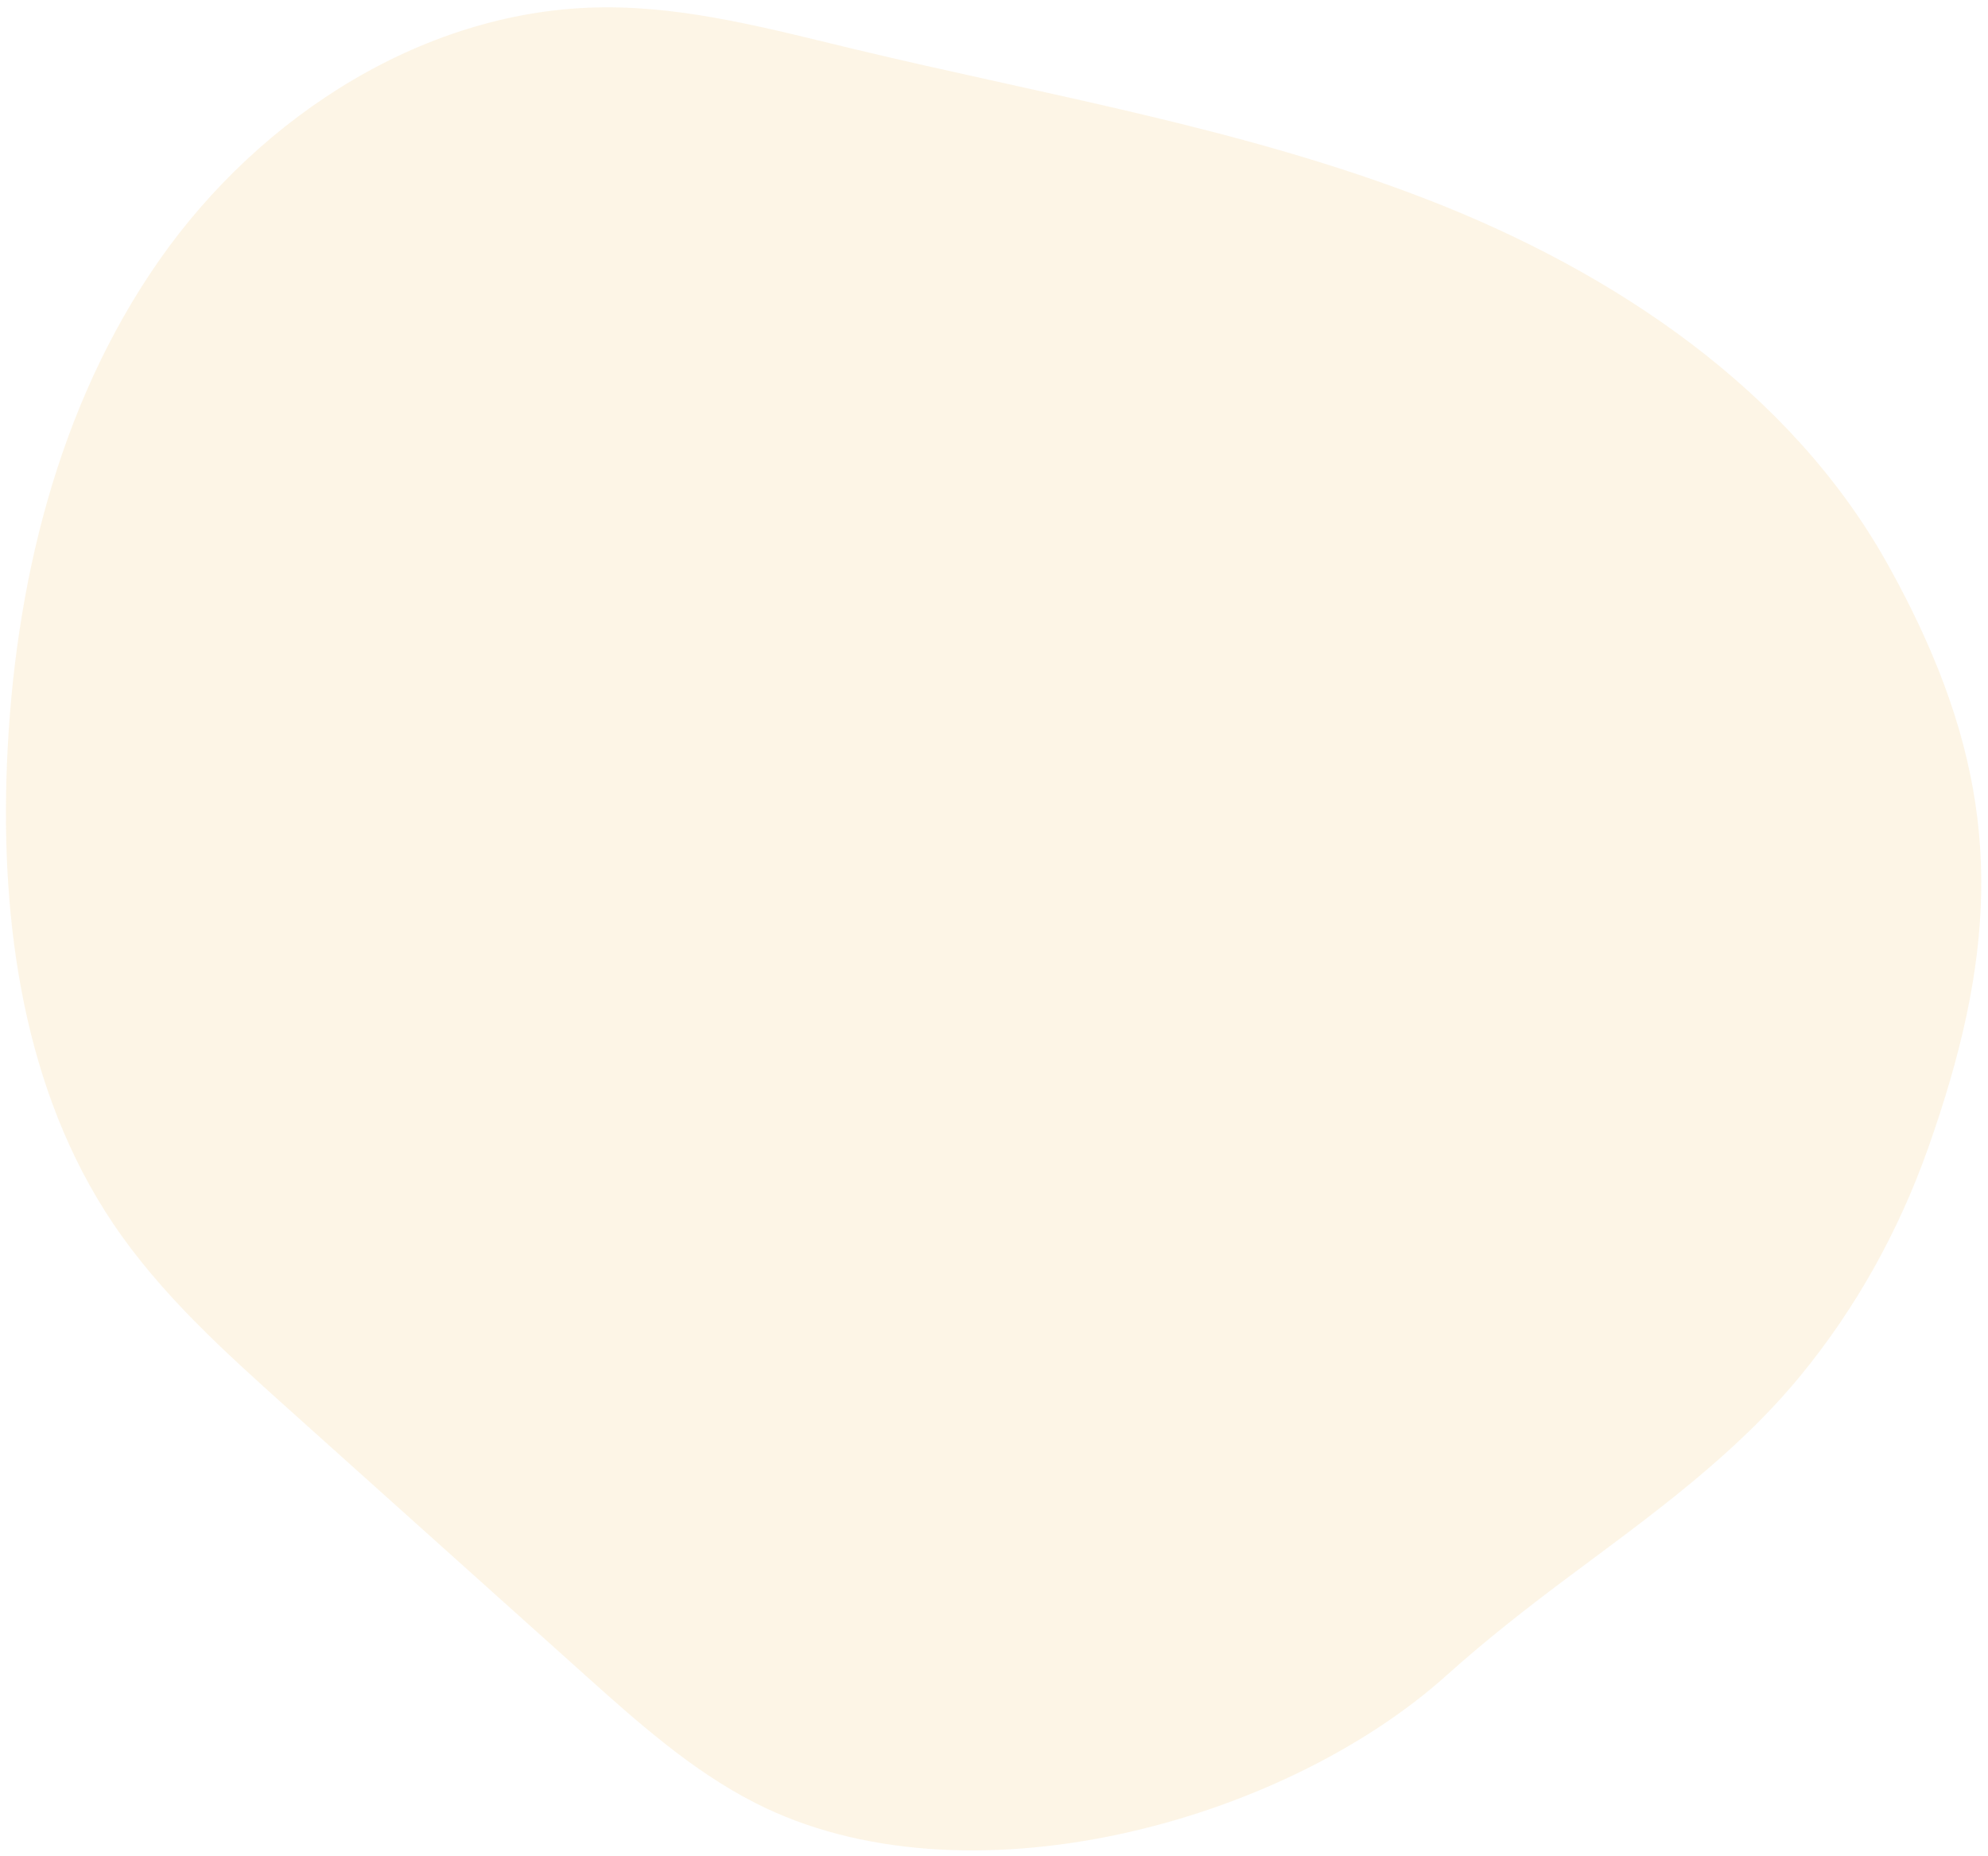 <svg xmlns="http://www.w3.org/2000/svg" width="151" height="141"><path fill-rule="evenodd" fill-opacity=".102" fill="#f4a012" d="M146.729 49.645c-.933-2.197-2.047-4.45-3.349-6.787-7.384-13.252-20.767-22.176-34.838-27.655C94.47 9.724 79.466 7.234 64.792 3.709 58.552 2.21 52.27.508 45.855.556c-13.425.1-26.03 8.155-33.761 19.213C4.364 30.827 1.07 44.54.526 58.054.037 70.181 1.822 82.868 8.579 92.916c3.614 5.376 8.48 9.754 13.293 14.071l22.5 20.185c4.047 3.631 8.154 7.303 12.988 9.77 15.867 8.097 39.977 1.559 52.491-9.669 2.999-2.692 6.159-5.164 9.386-7.57 6.197-4.62 12.563-9.18 17.515-15.205 4.218-5.13 7.463-10.985 9.687-17.255 5.065-14.276 5.623-25.04.29-37.598Z"/></svg>